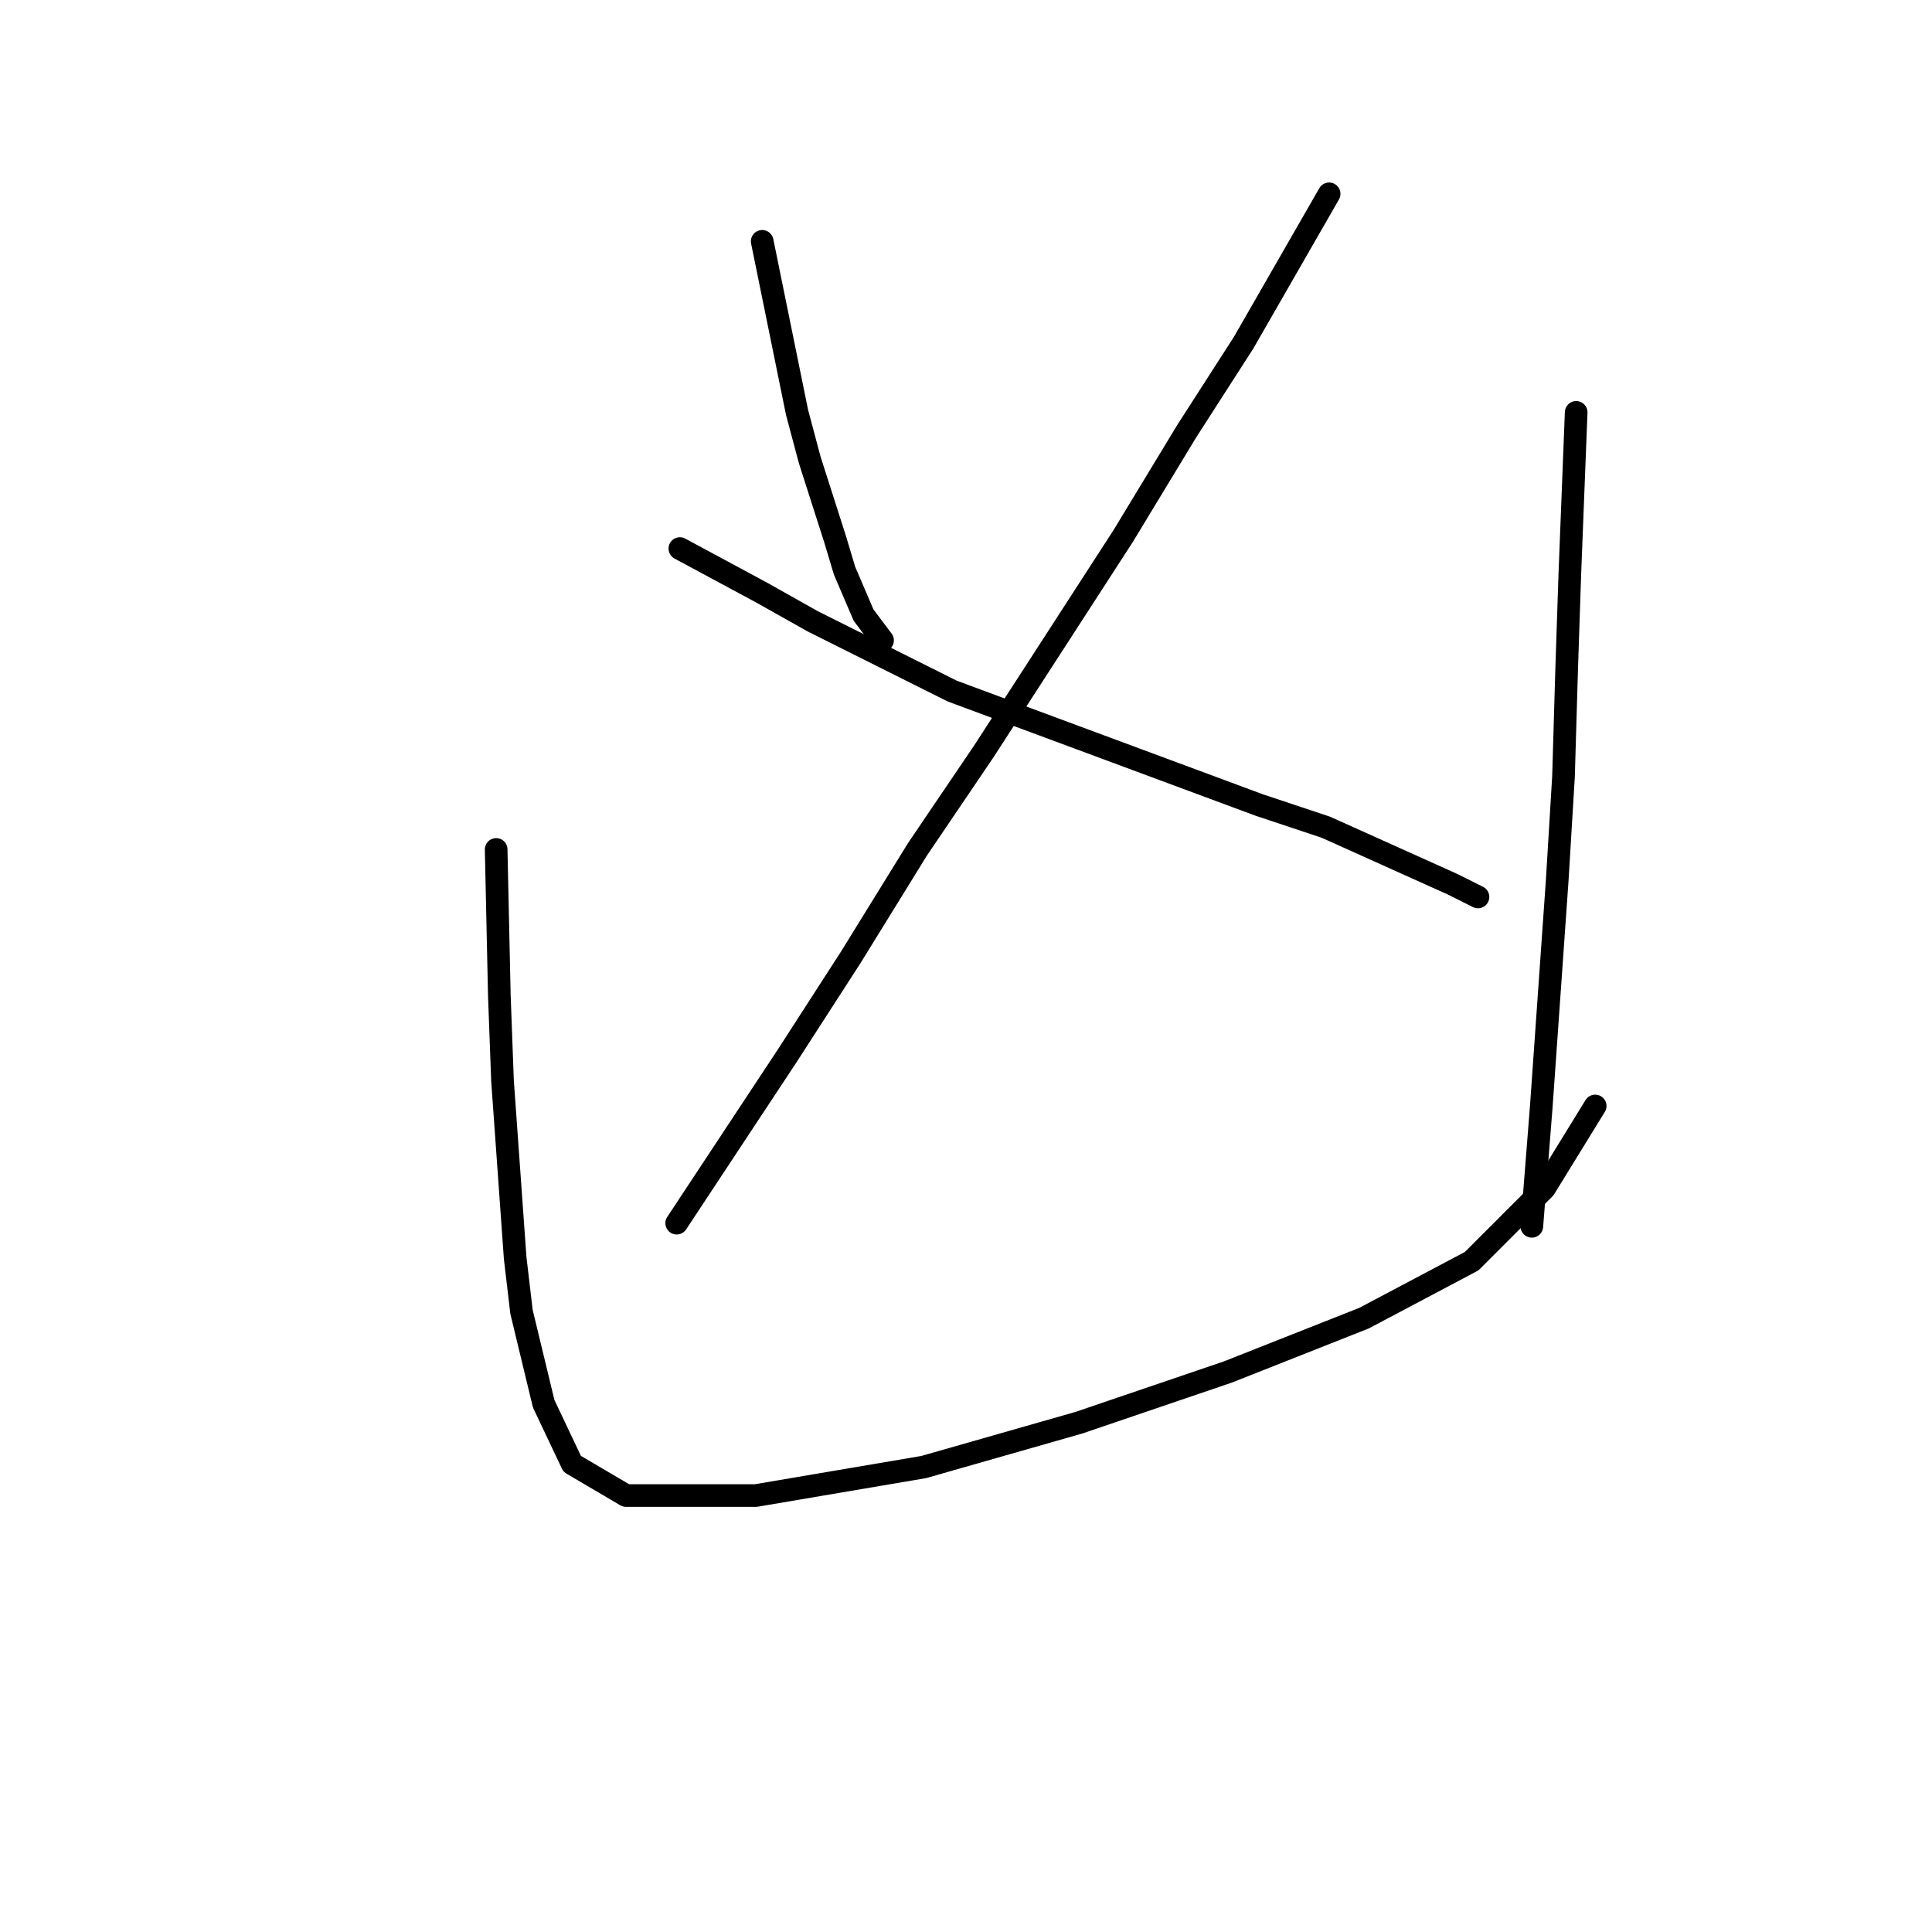 <?xml version="1.0" standalone="no"?>
    <svg width="256" height="256" xmlns="http://www.w3.org/2000/svg" version="1.1">
    <polyline stroke="black" stroke-width="3" stroke-linecap="round" fill="transparent" stroke-linejoin="round" points="100.996 31.979 105.613 54.641 107.291 60.936 110.649 71.428 111.908 75.624 114.426 81.5 116.944 84.857 116.944 84.857 " />
        <polyline stroke="black" stroke-width="3" stroke-linecap="round" fill="transparent" stroke-linejoin="round" points="176.117 25.684 164.786 45.408 157.232 57.159 148.838 71.008 130.373 99.545 121.56 112.555 112.747 126.824 104.354 139.833 89.665 162.076 89.665 162.076 " />
        <polyline stroke="black" stroke-width="3" stroke-linecap="round" fill="transparent" stroke-linejoin="round" points="90.085 72.687 100.996 78.562 107.711 82.339 126.176 91.572 166.884 106.68 175.697 109.617 192.484 117.171 195.841 118.85 195.841 118.85 " />
        <polyline stroke="black" stroke-width="3" stroke-linecap="round" fill="transparent" stroke-linejoin="round" points="65.744 112.555 66.164 131.86 66.584 143.191 68.262 166.692 69.102 173.826 72.039 185.997 75.816 193.97 82.951 198.167 100.157 198.167 122.399 194.39 142.963 188.515 162.687 181.8 180.733 174.666 195.002 167.112 204.654 157.459 211.369 146.548 211.369 146.548 " />
        <polyline stroke="black" stroke-width="3" stroke-linecap="round" fill="transparent" stroke-linejoin="round" points="208.851 54.641 208.011 76.044 207.592 88.634 207.172 102.903 206.333 116.752 204.234 146.548 202.975 162.495 202.975 162.495 " />
        </svg>